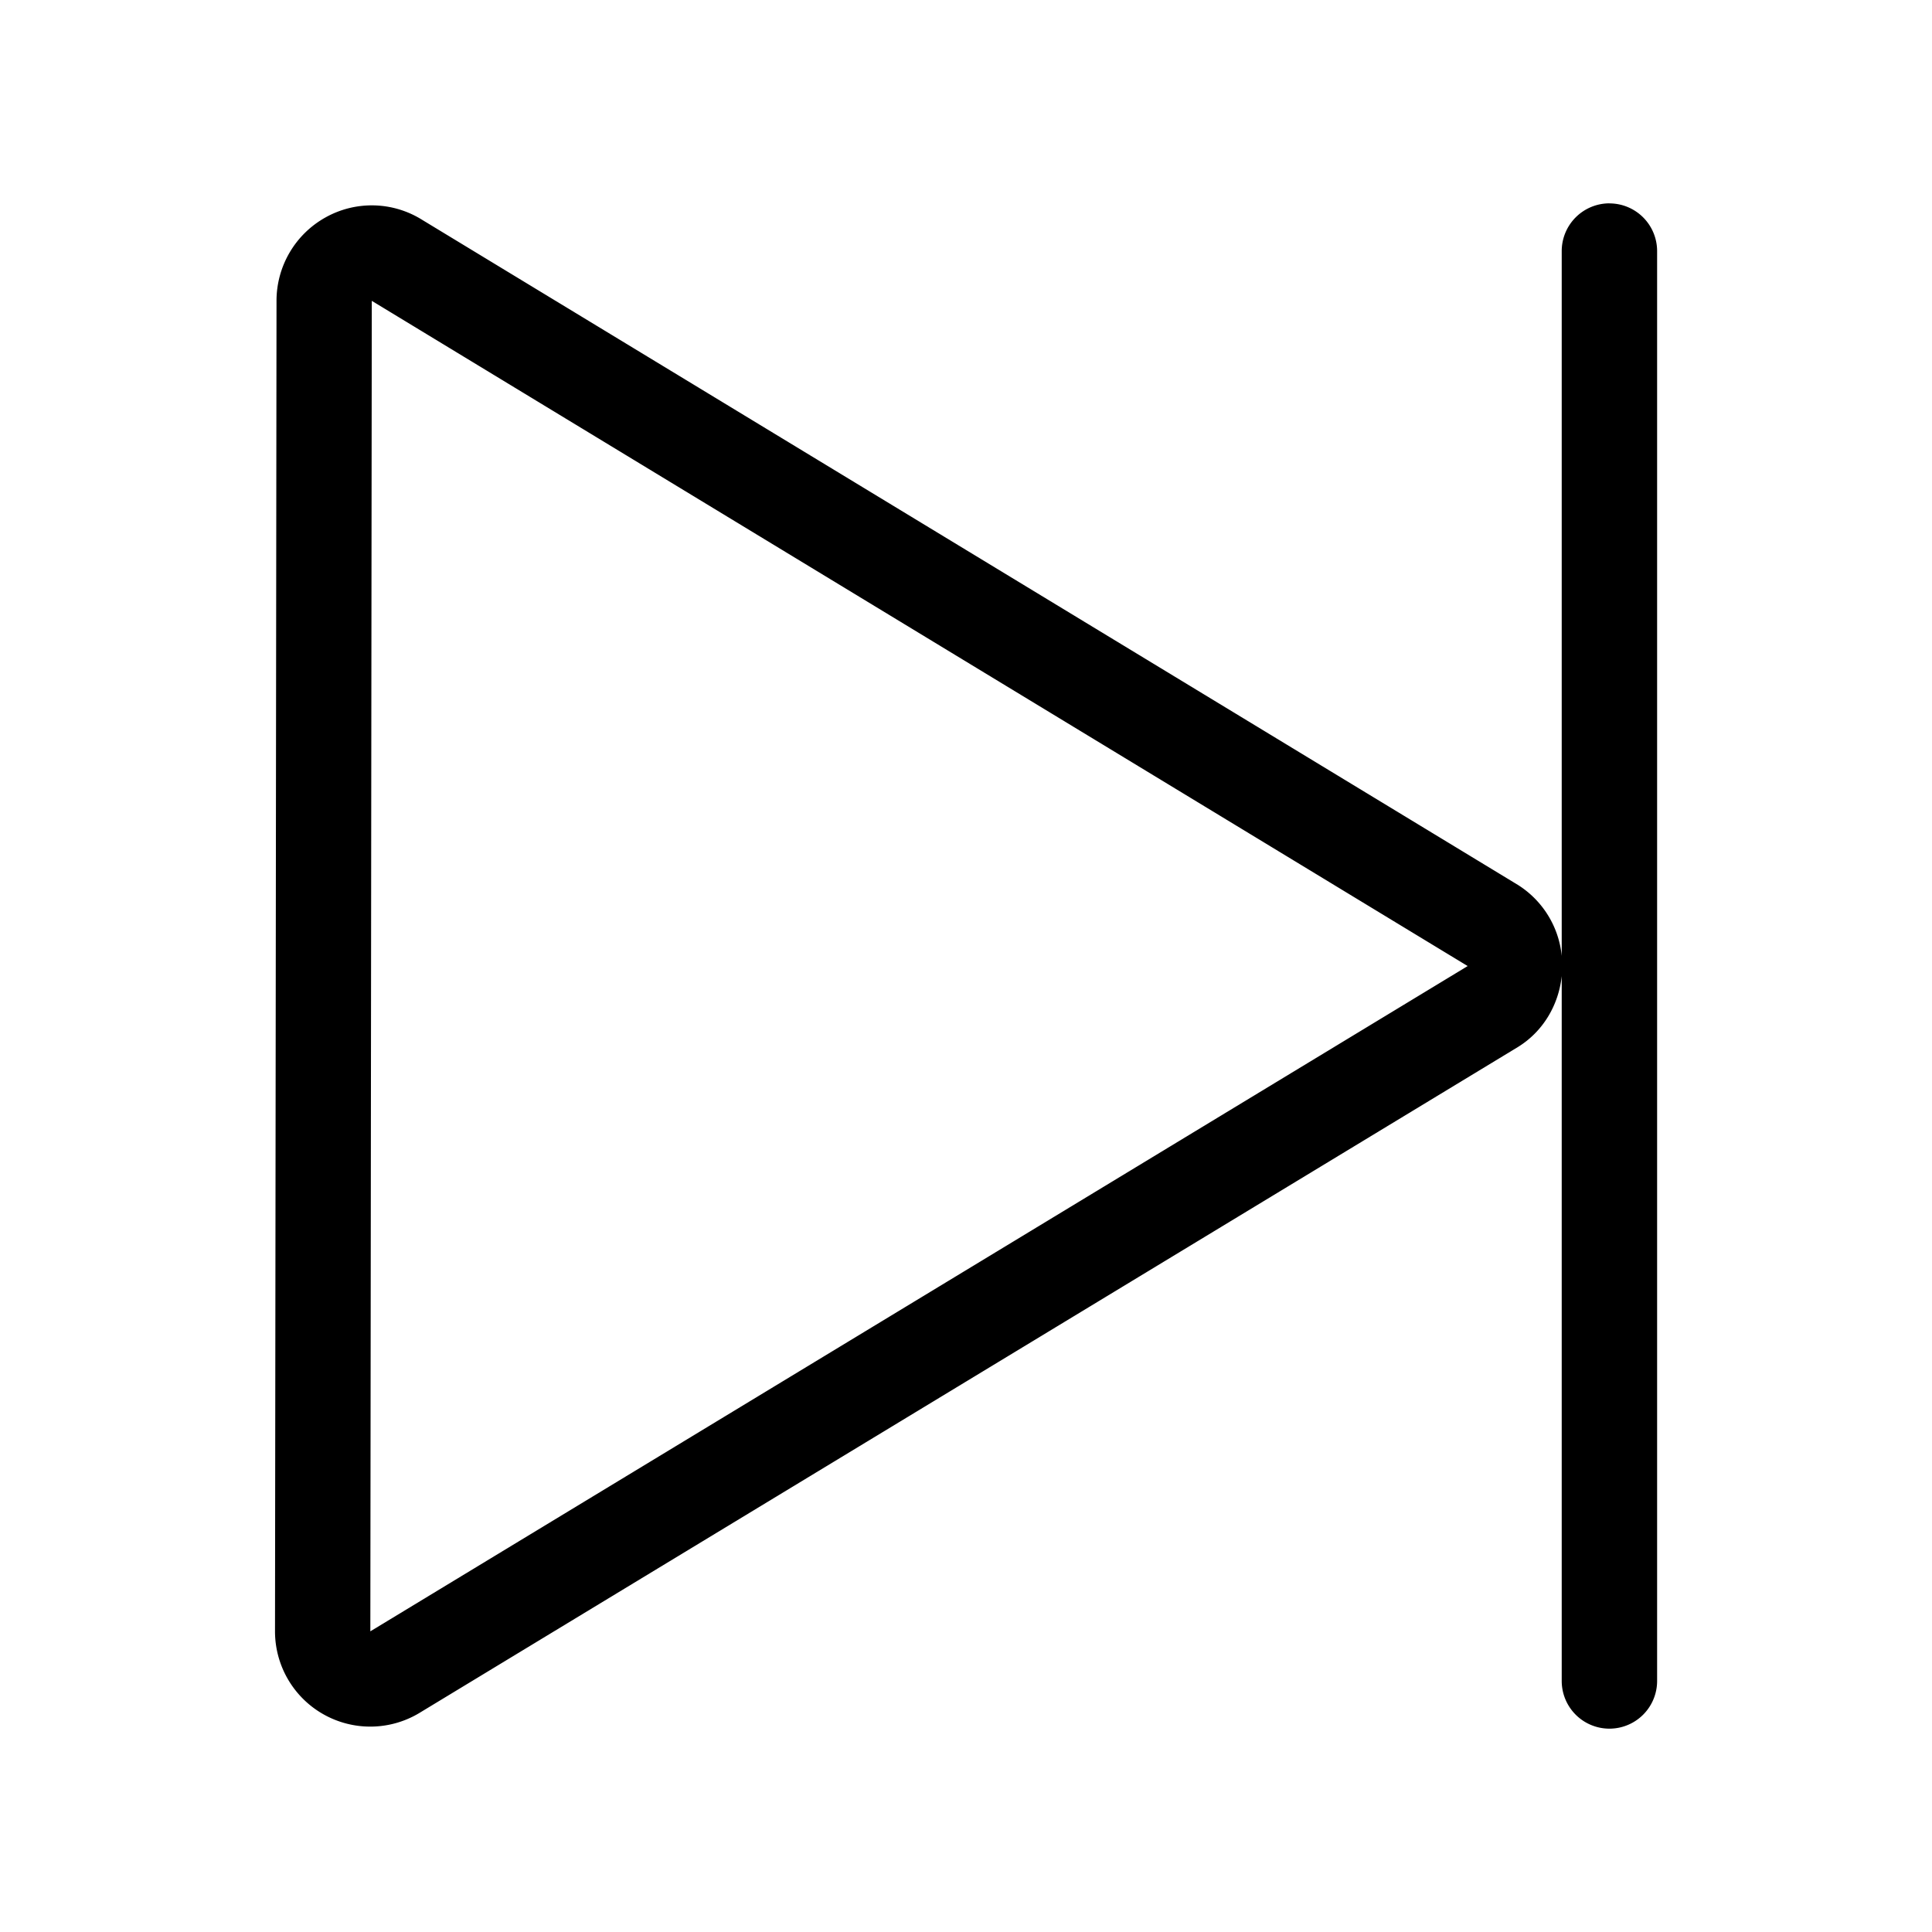<svg xmlns="http://www.w3.org/2000/svg" viewBox="0 0 32 32"><path d="M26.657 3.368a.791.791 0 00-.79.79v11.674a1.572 1.572 0 00-.724-1.174L6.992 3.641a1.571 1.571 0 00-1.6-.04 1.58 1.58 0 00-.812 1.381l-.025 22.036a1.578 1.578 0 002.413 1.341l18.175-11.018c.415-.257.672-.693.724-1.173v11.674a.79.79 0 001.58 0V4.159a.79.79 0 00-.79-.79zM6.134 27.019l.024-22.036 18.151 11.018L6.134 27.02z"/></svg>